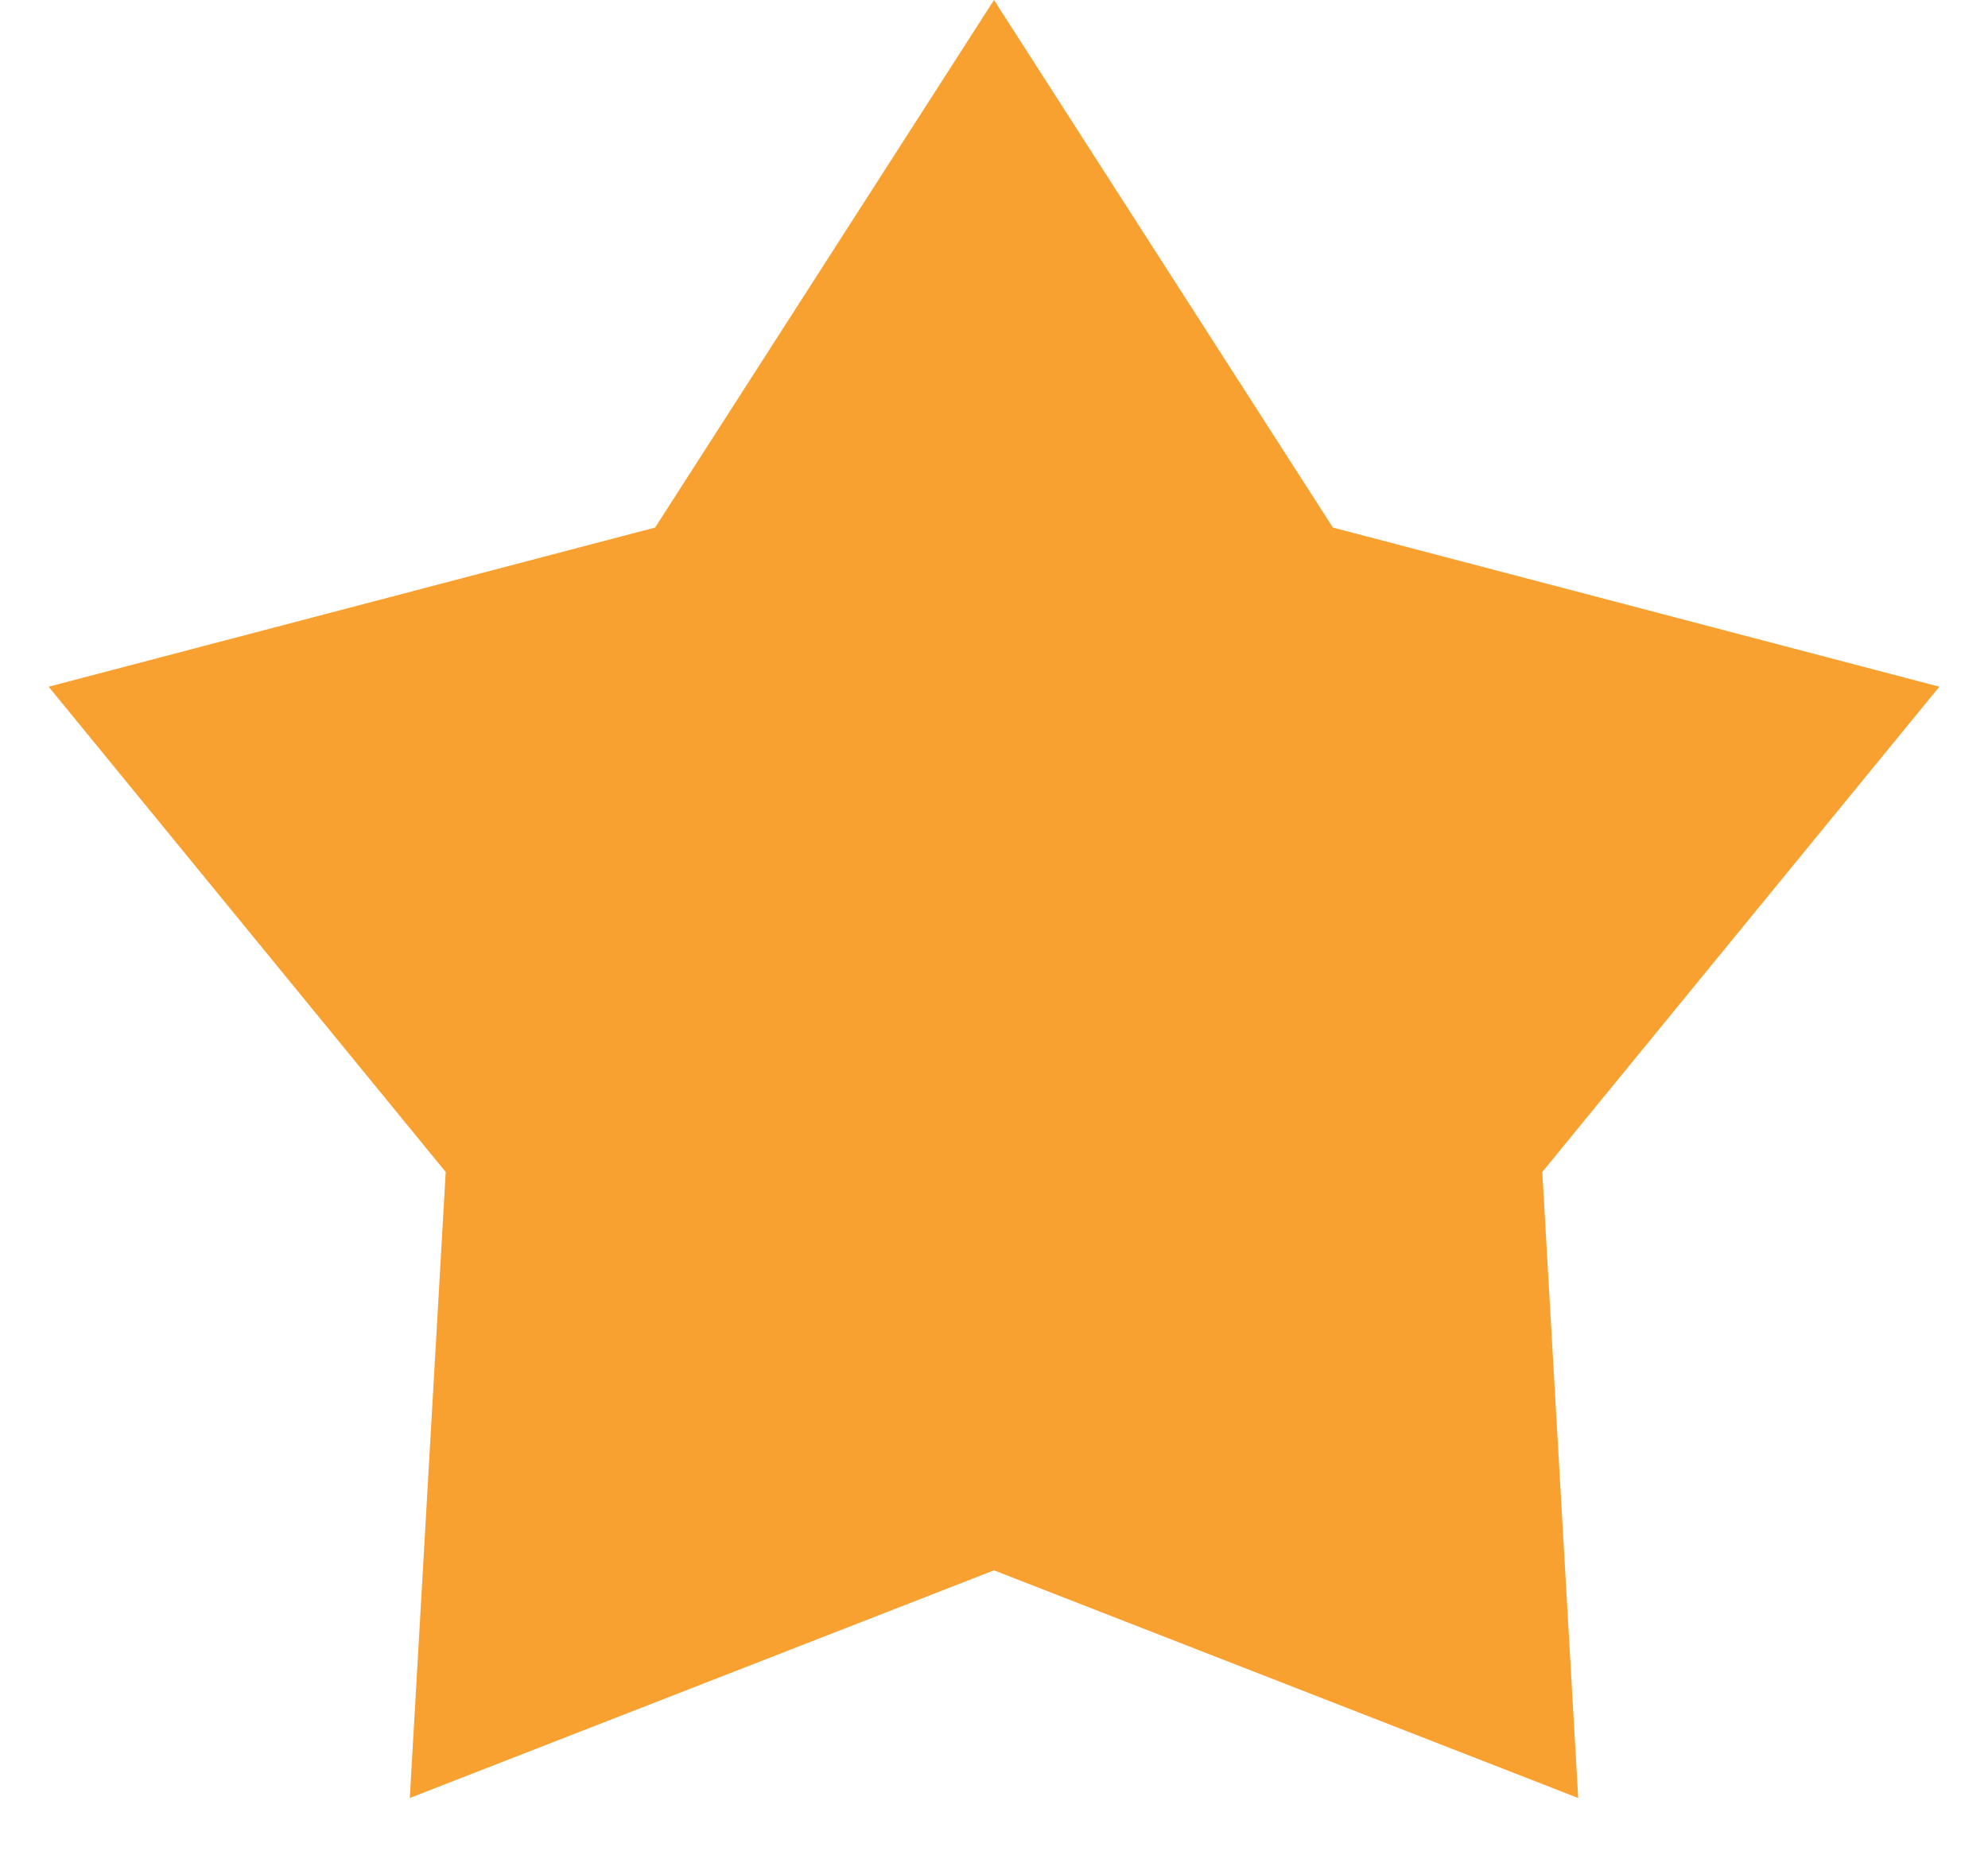 <svg width="15" height="14" viewBox="0 0 15 14" fill="none" xmlns="http://www.w3.org/2000/svg">
<path d="M7.5 0L10.057 3.981L14.633 5.182L11.637 8.844L11.908 13.568L7.5 11.85L3.092 13.568L3.363 8.844L0.367 5.182L4.943 3.981L7.5 0Z" fill="#F9A130"/>
</svg>
